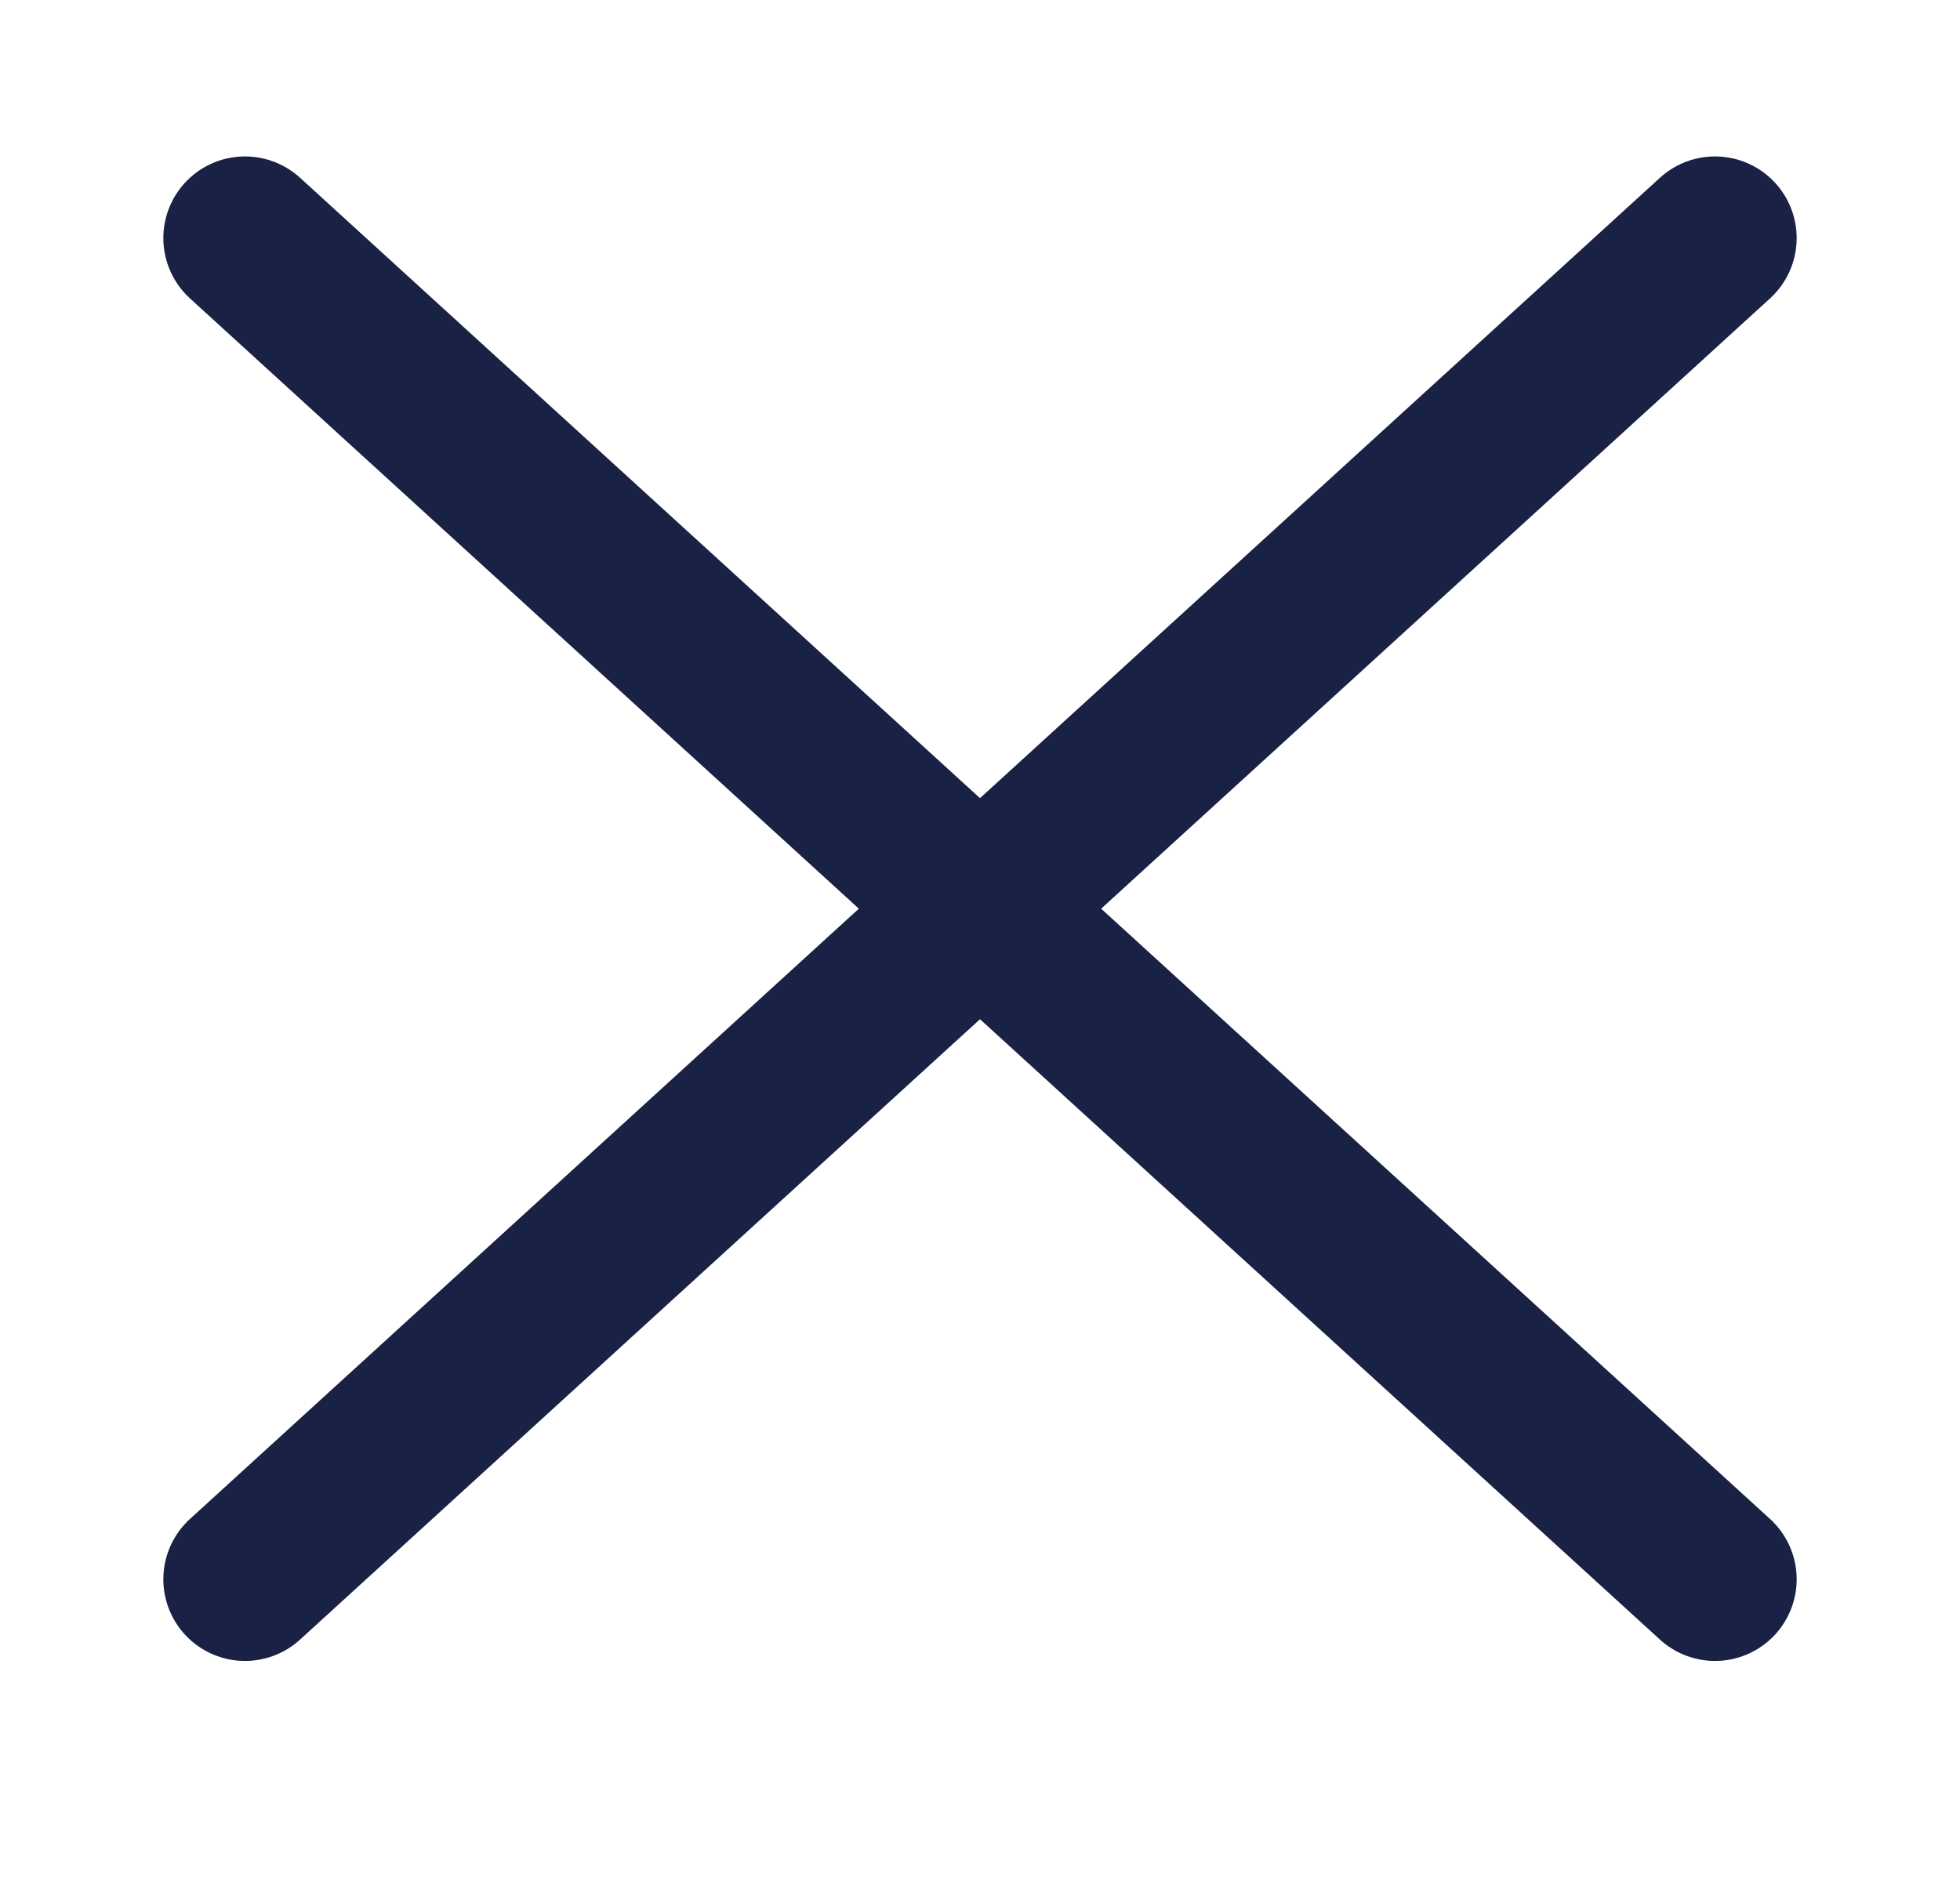 <svg viewBox="0 0 24 23" fill="none" xmlns="http://www.w3.org/2000/svg"><path d="M21 2.916L3 19.343M3 2.916l18 16.427" stroke="#192144" stroke-width="2" stroke-linecap="round" stroke-linejoin="round"/></svg>